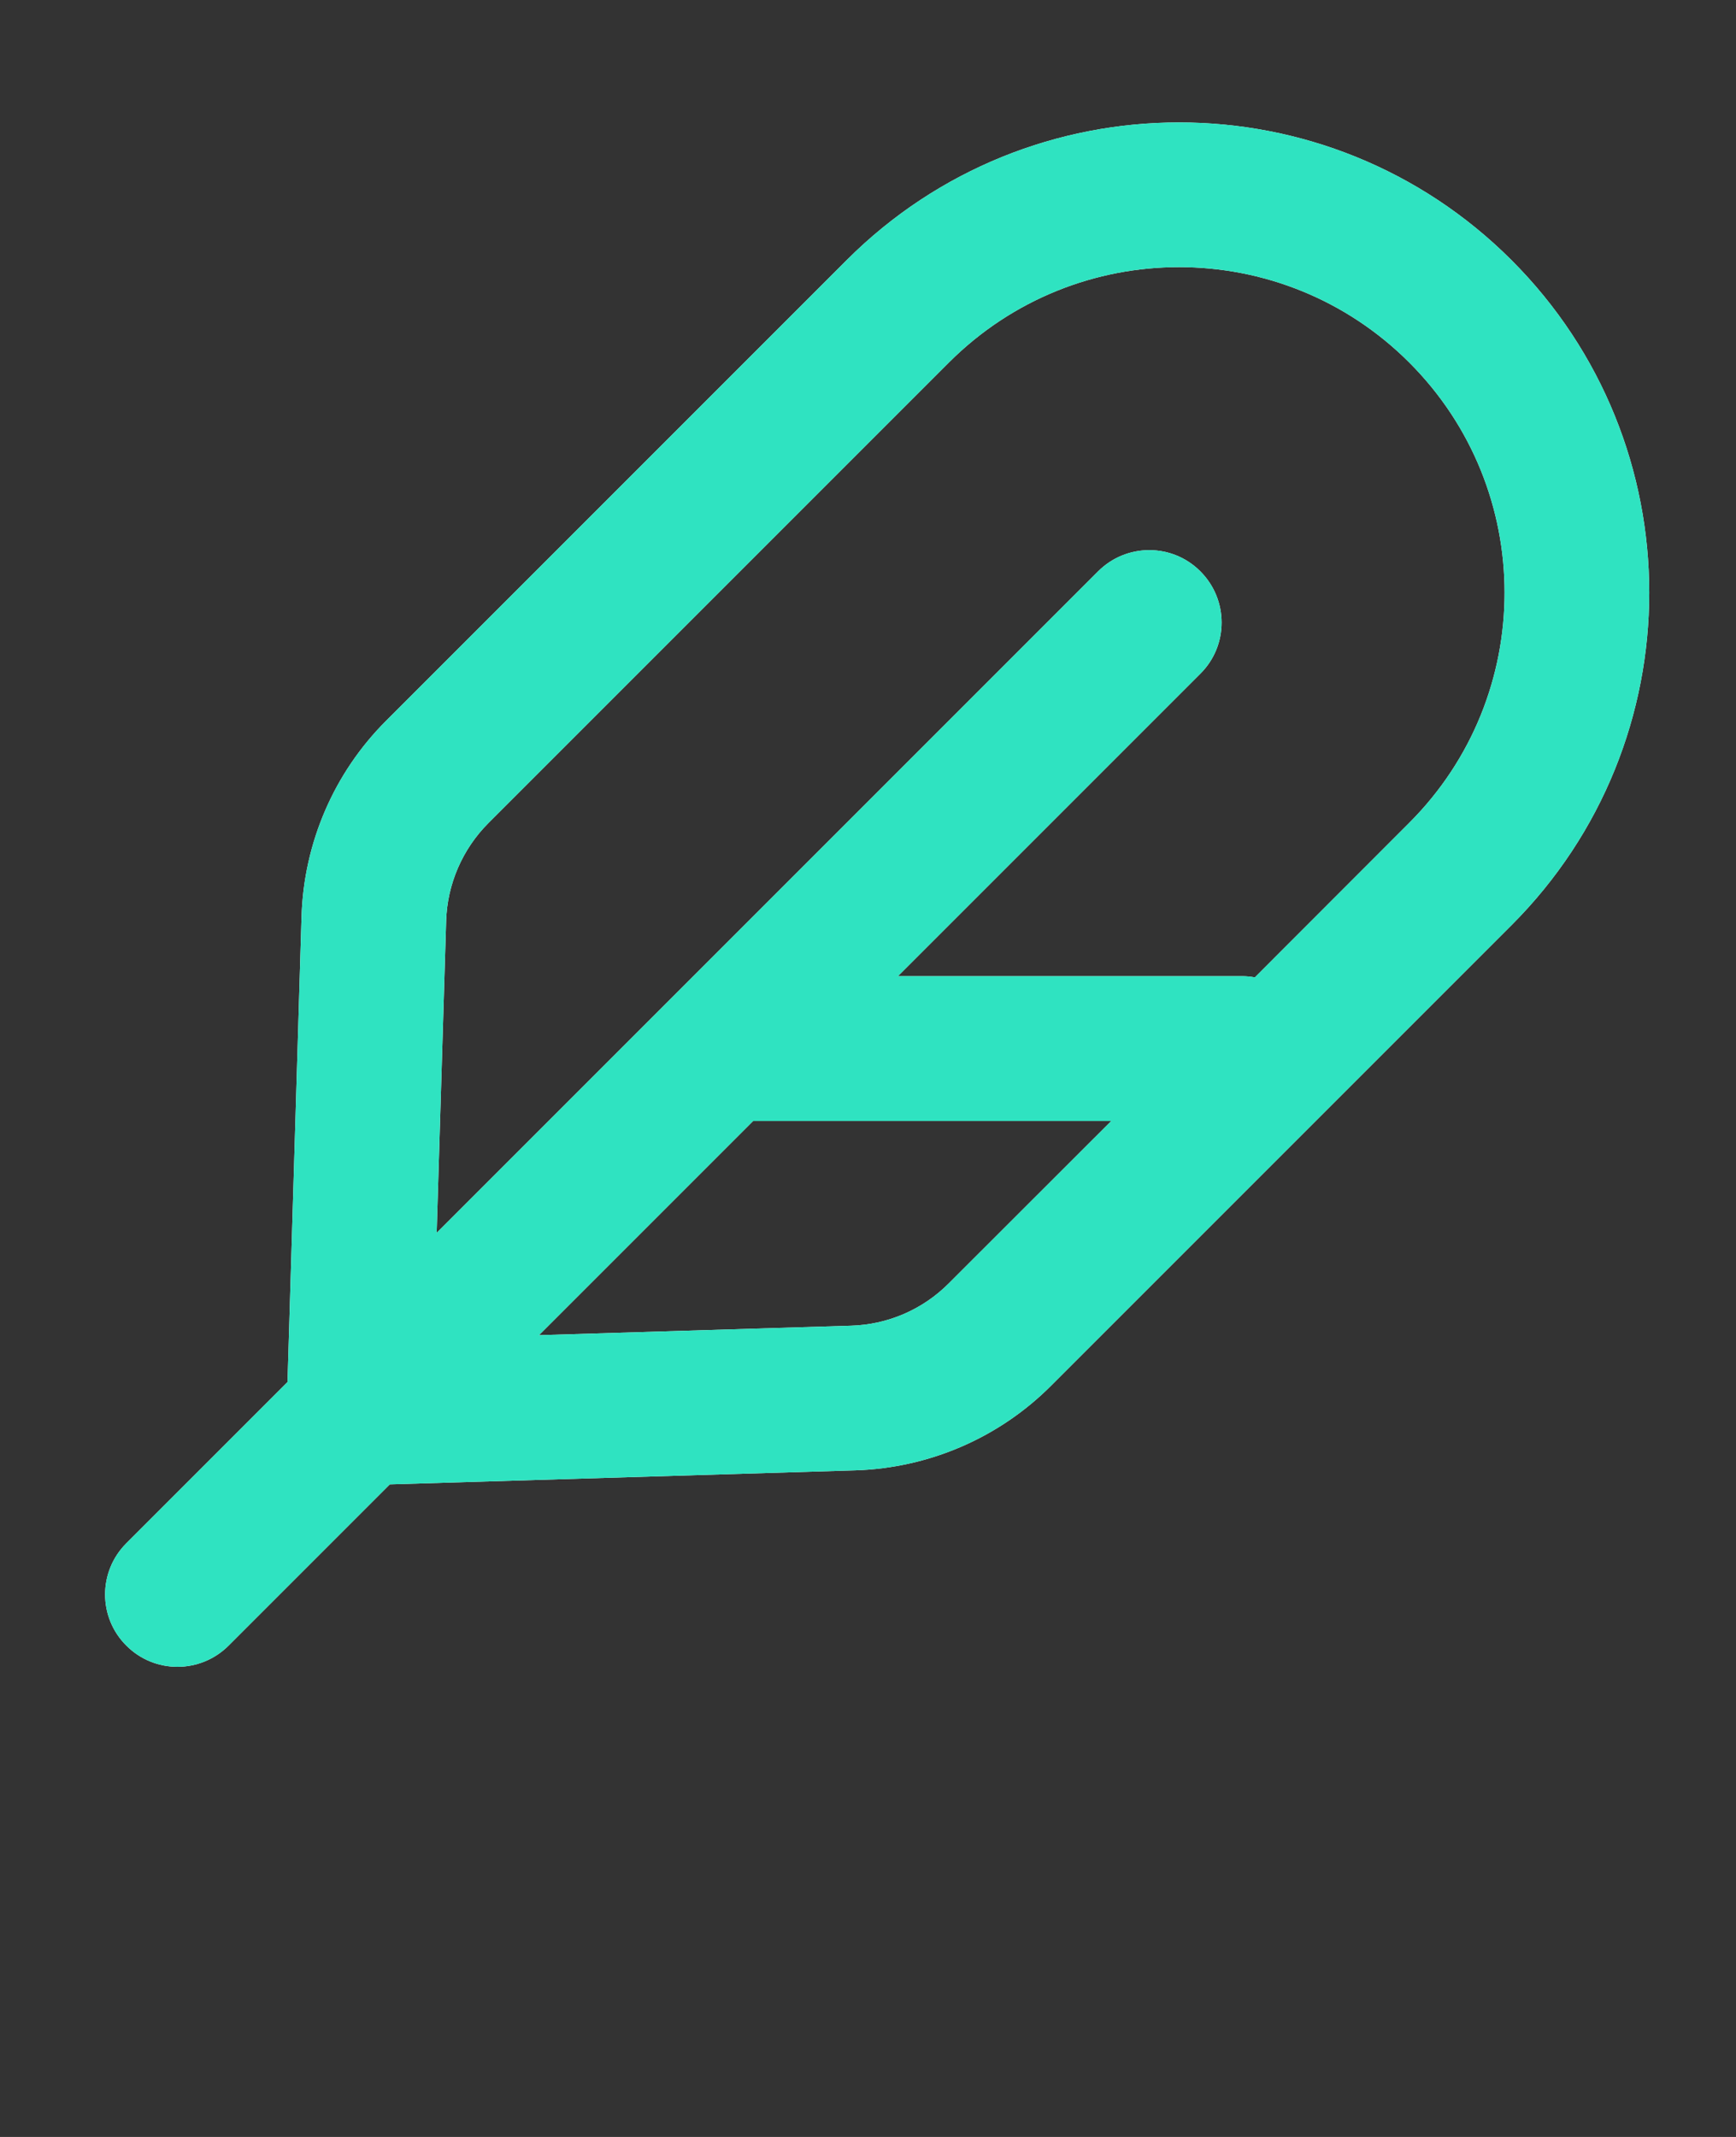 <svg width="13" height="16" viewBox="0 0 13 16" fill="none" xmlns="http://www.w3.org/2000/svg">
    <rect x="0" y="0" width="13" height="16" fill="#333333" stroke="none"/>
    <path fill-rule="evenodd" clip-rule="evenodd" d="M2.153 10.348L0.946 11.555C0.734 11.767 0.734 12.11 0.946 12.321C1.157 12.533 1.5 12.533 1.712 12.321L2.919 11.114L6.404 11.009C6.956 10.992 7.481 10.766 7.871 10.375L11.319 6.927C12.694 5.552 12.694 3.323 11.319 1.948C9.944 0.573 7.715 0.573 6.34 1.948L2.892 5.396C2.501 5.786 2.275 6.311 2.258 6.863L2.153 10.348ZM3.27 9.231L3.341 6.895C3.349 6.62 3.463 6.357 3.658 6.162L7.106 2.714C8.058 1.762 9.601 1.762 10.553 2.714C11.505 3.666 11.505 5.209 10.553 6.161L9.397 7.318C9.365 7.312 9.334 7.309 9.301 7.309H6.724L8.989 5.044C9.201 4.833 9.201 4.49 8.989 4.278C8.778 4.066 8.435 4.066 8.223 4.278L3.27 9.231ZM5.64 8.393H8.322L7.105 9.609C6.91 9.805 6.648 9.918 6.372 9.926L4.036 9.997L5.64 8.393Z" fill="white"/>
    <path fill-rule="evenodd" clip-rule="evenodd" d="M2.153 10.348L0.946 11.555C0.734 11.767 0.734 12.11 0.946 12.321C1.157 12.533 1.5 12.533 1.712 12.321L2.919 11.114L6.404 11.009C6.956 10.992 7.481 10.766 7.871 10.375L11.319 6.927C12.694 5.552 12.694 3.323 11.319 1.948C9.944 0.573 7.715 0.573 6.34 1.948L2.892 5.396C2.501 5.786 2.275 6.311 2.258 6.863L2.153 10.348ZM3.27 9.231L3.341 6.895C3.349 6.62 3.463 6.357 3.658 6.162L7.106 2.714C8.058 1.762 9.601 1.762 10.553 2.714C11.505 3.666 11.505 5.209 10.553 6.161L9.397 7.318C9.365 7.312 9.334 7.309 9.301 7.309H6.724L8.989 5.044C9.201 4.833 9.201 4.49 8.989 4.278C8.778 4.066 8.435 4.066 8.223 4.278L3.27 9.231ZM5.64 8.393H8.322L7.105 9.609C6.91 9.805 6.648 9.918 6.372 9.926L4.036 9.997L5.64 8.393Z" fill="#2FE3C1"/>
</svg>
